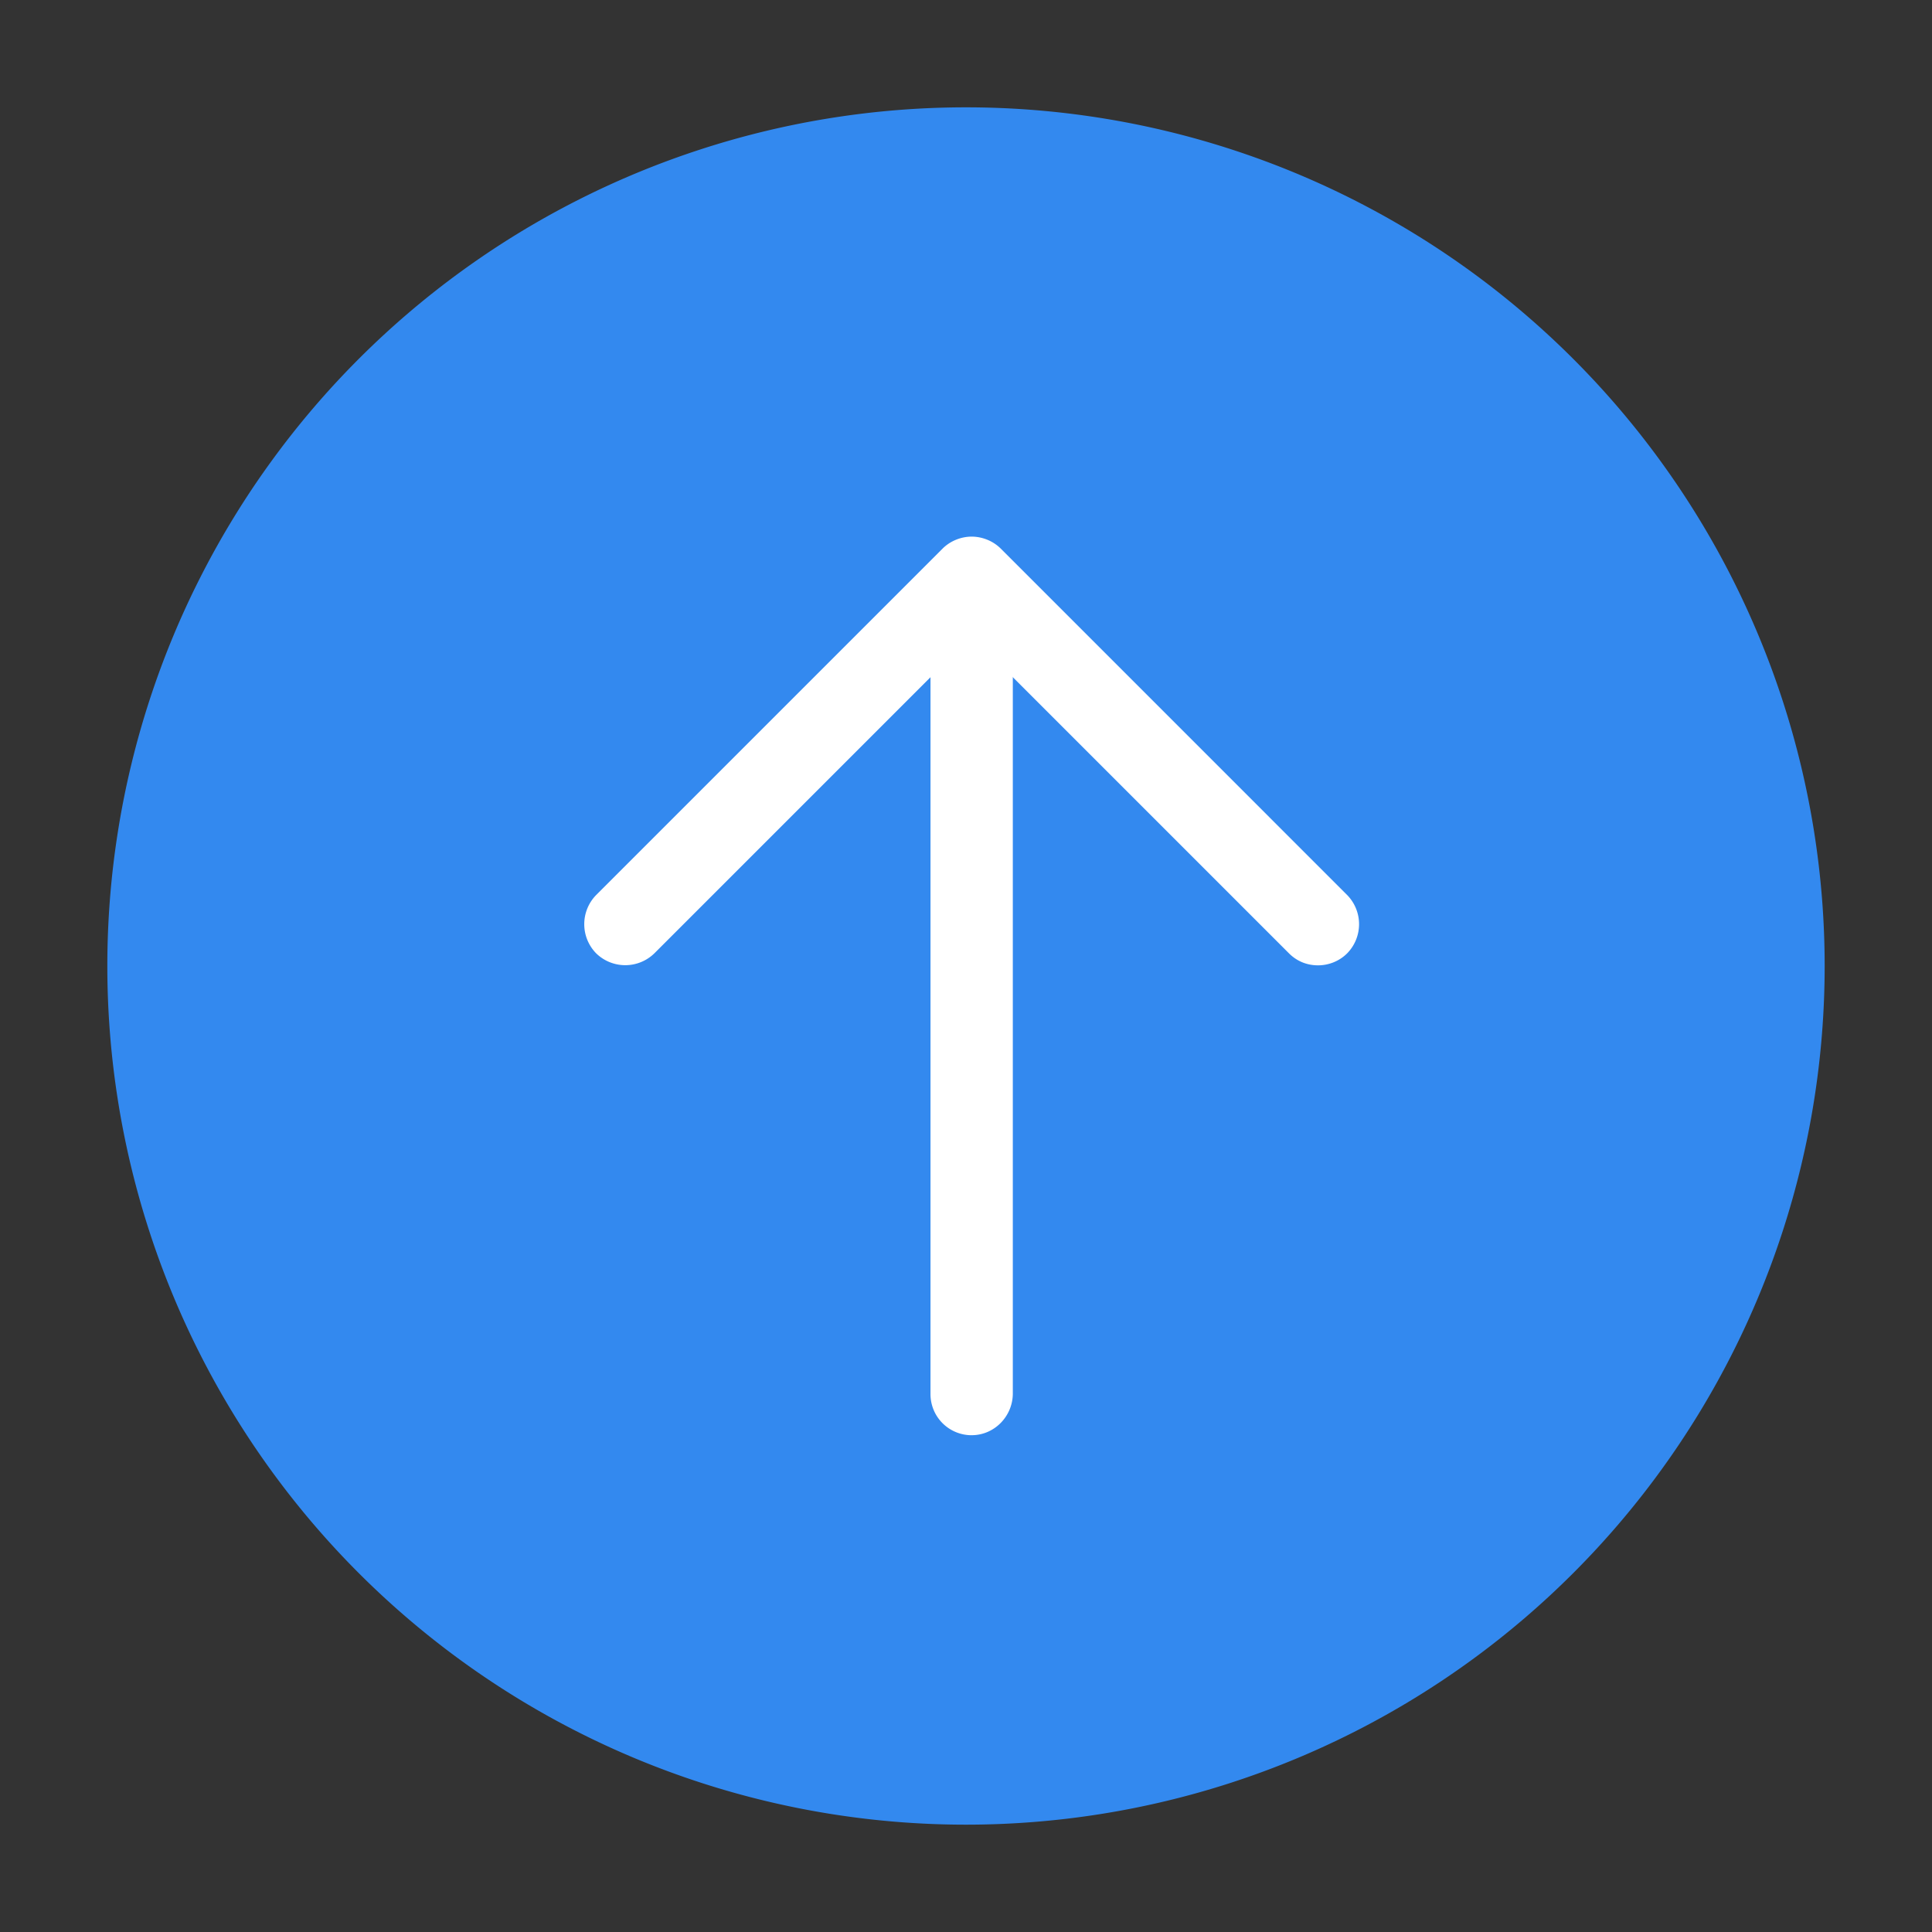 <?xml version="1.0" standalone="no"?><!DOCTYPE svg PUBLIC "-//W3C//DTD SVG 1.1//EN" "http://www.w3.org/Graphics/SVG/1.1/DTD/svg11.dtd"><svg t="1721553447860" class="icon" viewBox="0 0 1024 1024" version="1.1" xmlns="http://www.w3.org/2000/svg" p-id="25746" xmlns:xlink="http://www.w3.org/1999/xlink" width="1024" height="1024"><rect x="0" y="0" width="1024" height="1024" fill="#333333" stroke="none"/><path d="M512 512m-455.111 0a455.111 455.111 0 1 0 910.222 0 455.111 455.111 0 1 0-910.222 0Z" fill="#3389EF" p-id="25747"></path><path d="M515.004 760.695a21.777 21.777 0 0 1-21.823-21.811V309.248c0-12.083 9.739-21.823 21.823-21.823 12.083 0 21.811 9.739 21.811 21.823v429.284c0 12.083-9.728 22.153-21.811 22.153z" fill="#FFFFFF" p-id="25748"></path><path d="M698.596 511.647c-5.7 0-11.071-2.014-15.428-6.372l-168.164-168.164-168.164 168.164a22.084 22.084 0 0 1-30.879 0 22.084 22.084 0 0 1 0-30.879l183.603-183.603c4.028-4.028 9.739-6.372 15.44-6.372s11.412 2.344 15.44 6.372l183.592 183.603a22.084 22.084 0 0 1 0 30.879c-4.358 4.358-10.069 6.372-15.44 6.372z" fill="#FFFFFF" p-id="25749"></path></svg>